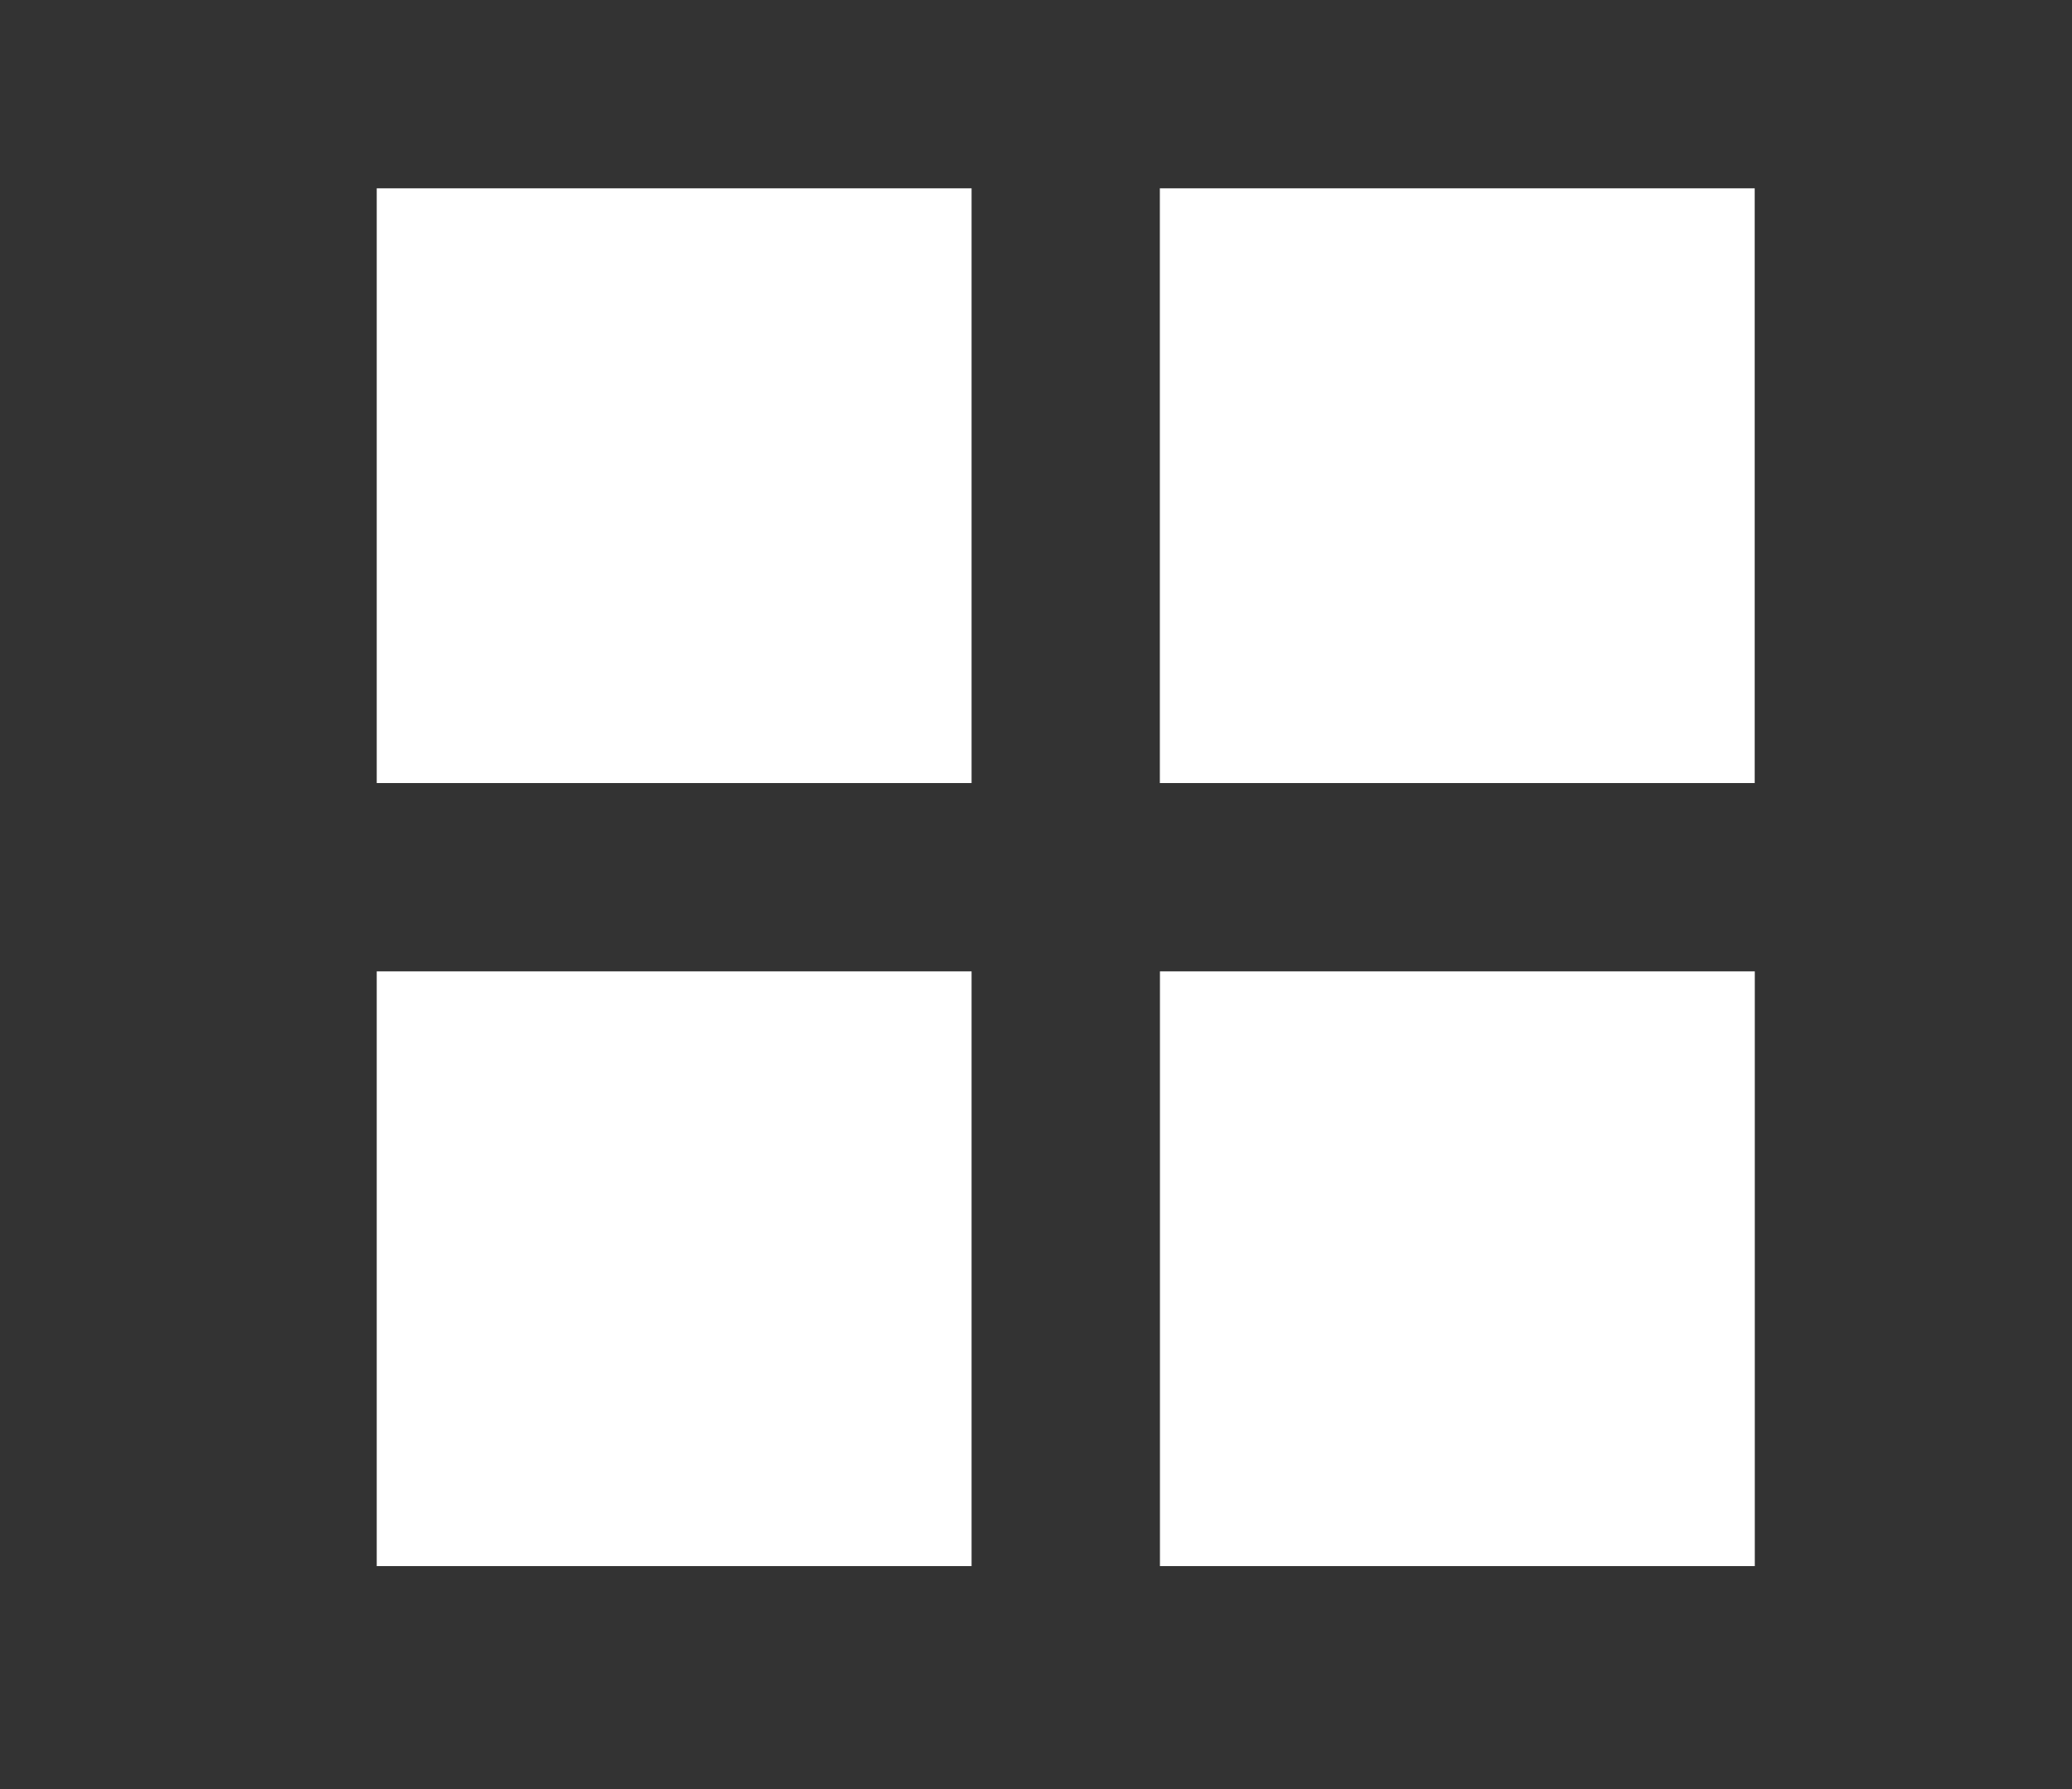 <svg width="22" height="19" viewBox="0 0 22 19" fill="none" xmlns="http://www.w3.org/2000/svg">
<rect x="0" y="0" width="22" height="19" fill="#333333" stroke="none"/>
<rect x="4" y="2" width="6.316" height="6.316" fill="white"/>
<rect x="12.315" y="2" width="6.316" height="6.316" fill="white"/>
<rect x="12.316" y="10.316" width="6.316" height="6.316" fill="white"/>
<rect x="4" y="10.316" width="6.316" height="6.316" fill="white"/>
</svg>
